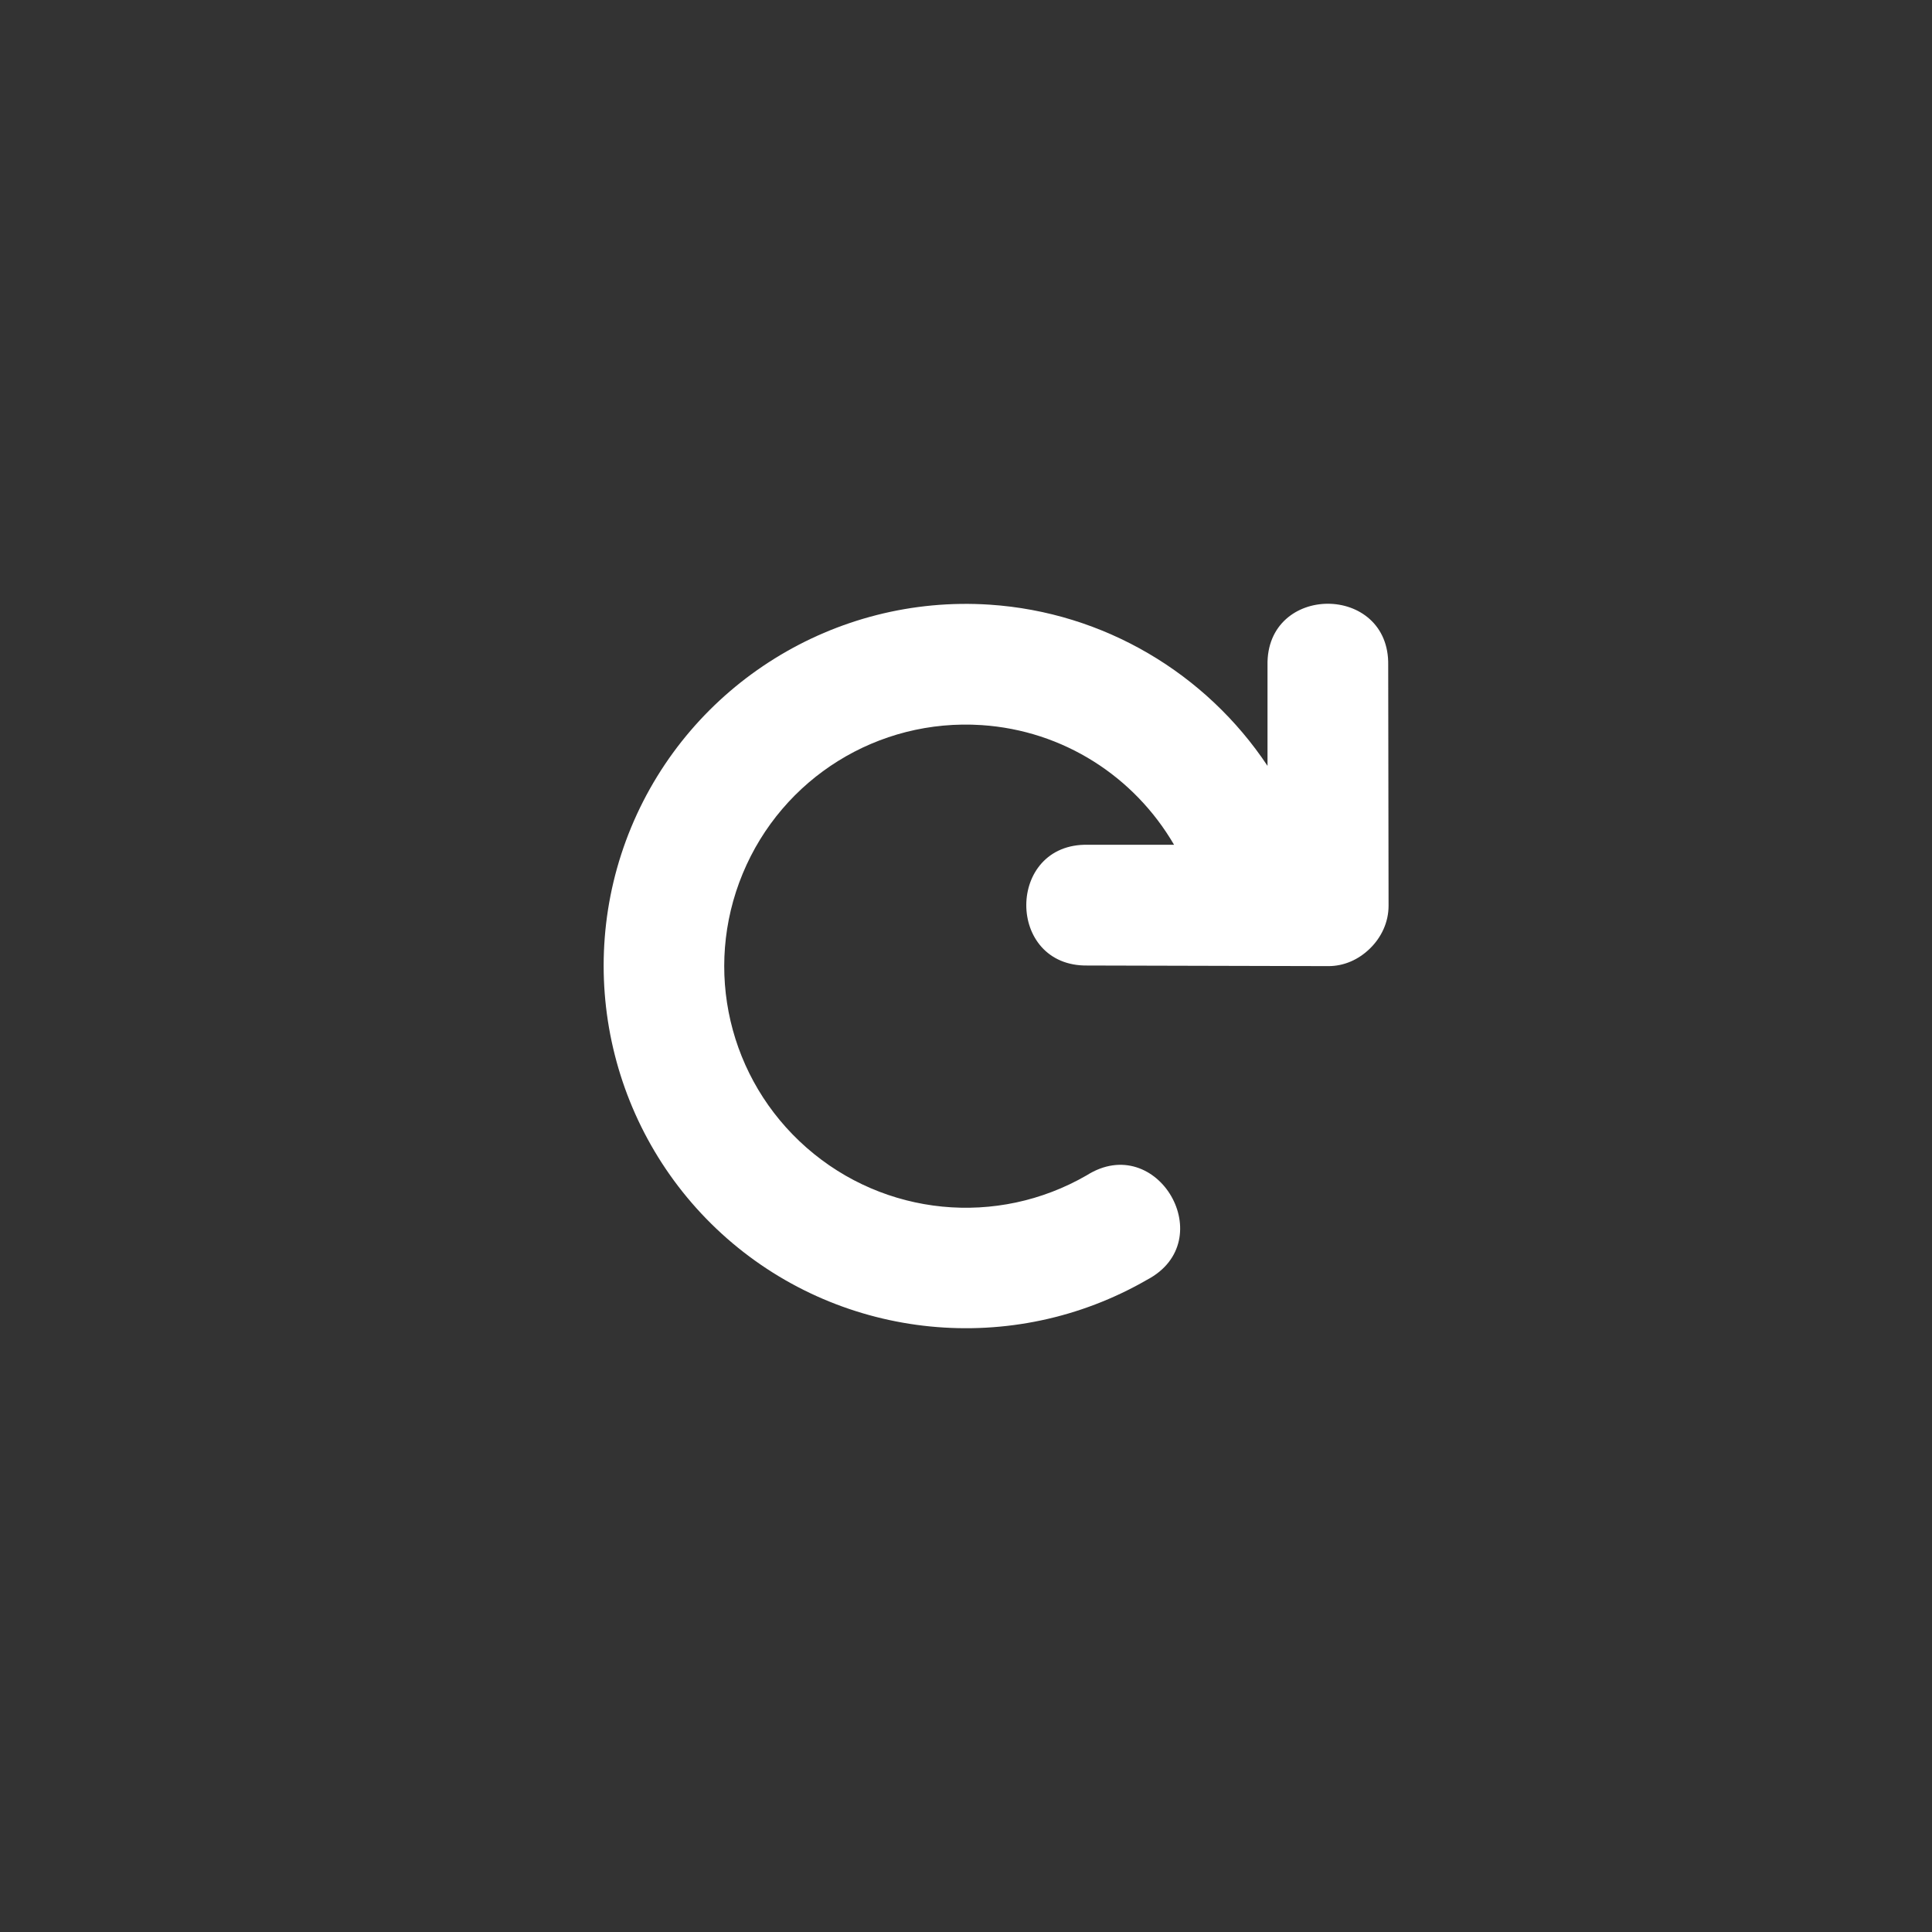 <svg xmlns="http://www.w3.org/2000/svg" fill="#ffffff" height="64" width="64" viewBox="0 0 32 32"><rect x="0" y="0" width="32" height="32" fill="#333333" stroke="none"/><path style="text-decoration-color:#000;isolation:auto;mix-blend-mode:normal;block-progression:tb;text-decoration-line:none;text-decoration-style:solid;text-indent:0;text-transform:none" d="m21.994 1030.4c-0.507 0-1.014 0.341-1 1.021v1.664c-1.017-1.528-2.704-2.545-4.604-2.67-2.561-0.168-4.953 1.318-5.936 3.689-0.982 2.371-0.342 5.116 1.588 6.809 1.93 1.692 4.734 1.967 6.957 0.684 1.227-0.646 0.173-2.471-1-1.73-1.487 0.859-3.348 0.675-4.639-0.457-1.291-1.132-1.716-2.952-1.059-4.539 0.657-1.587 2.243-2.573 3.957-2.461 1.353 0.089 2.529 0.851 3.188 1.982h-1.424c-1.361-0.031-1.366 2.024-0.006 2l3.983 0.01c0.261 0.001 0.502-0.107 0.689-0.289 0.194-0.188 0.311-0.44 0.311-0.711l-0.006-3.981c0.014-0.68-0.493-1.021-1-1.021z" color="#000" solid-color="#000000" white-space="normal" transform="translate(0 -1020.4)"/></svg>
